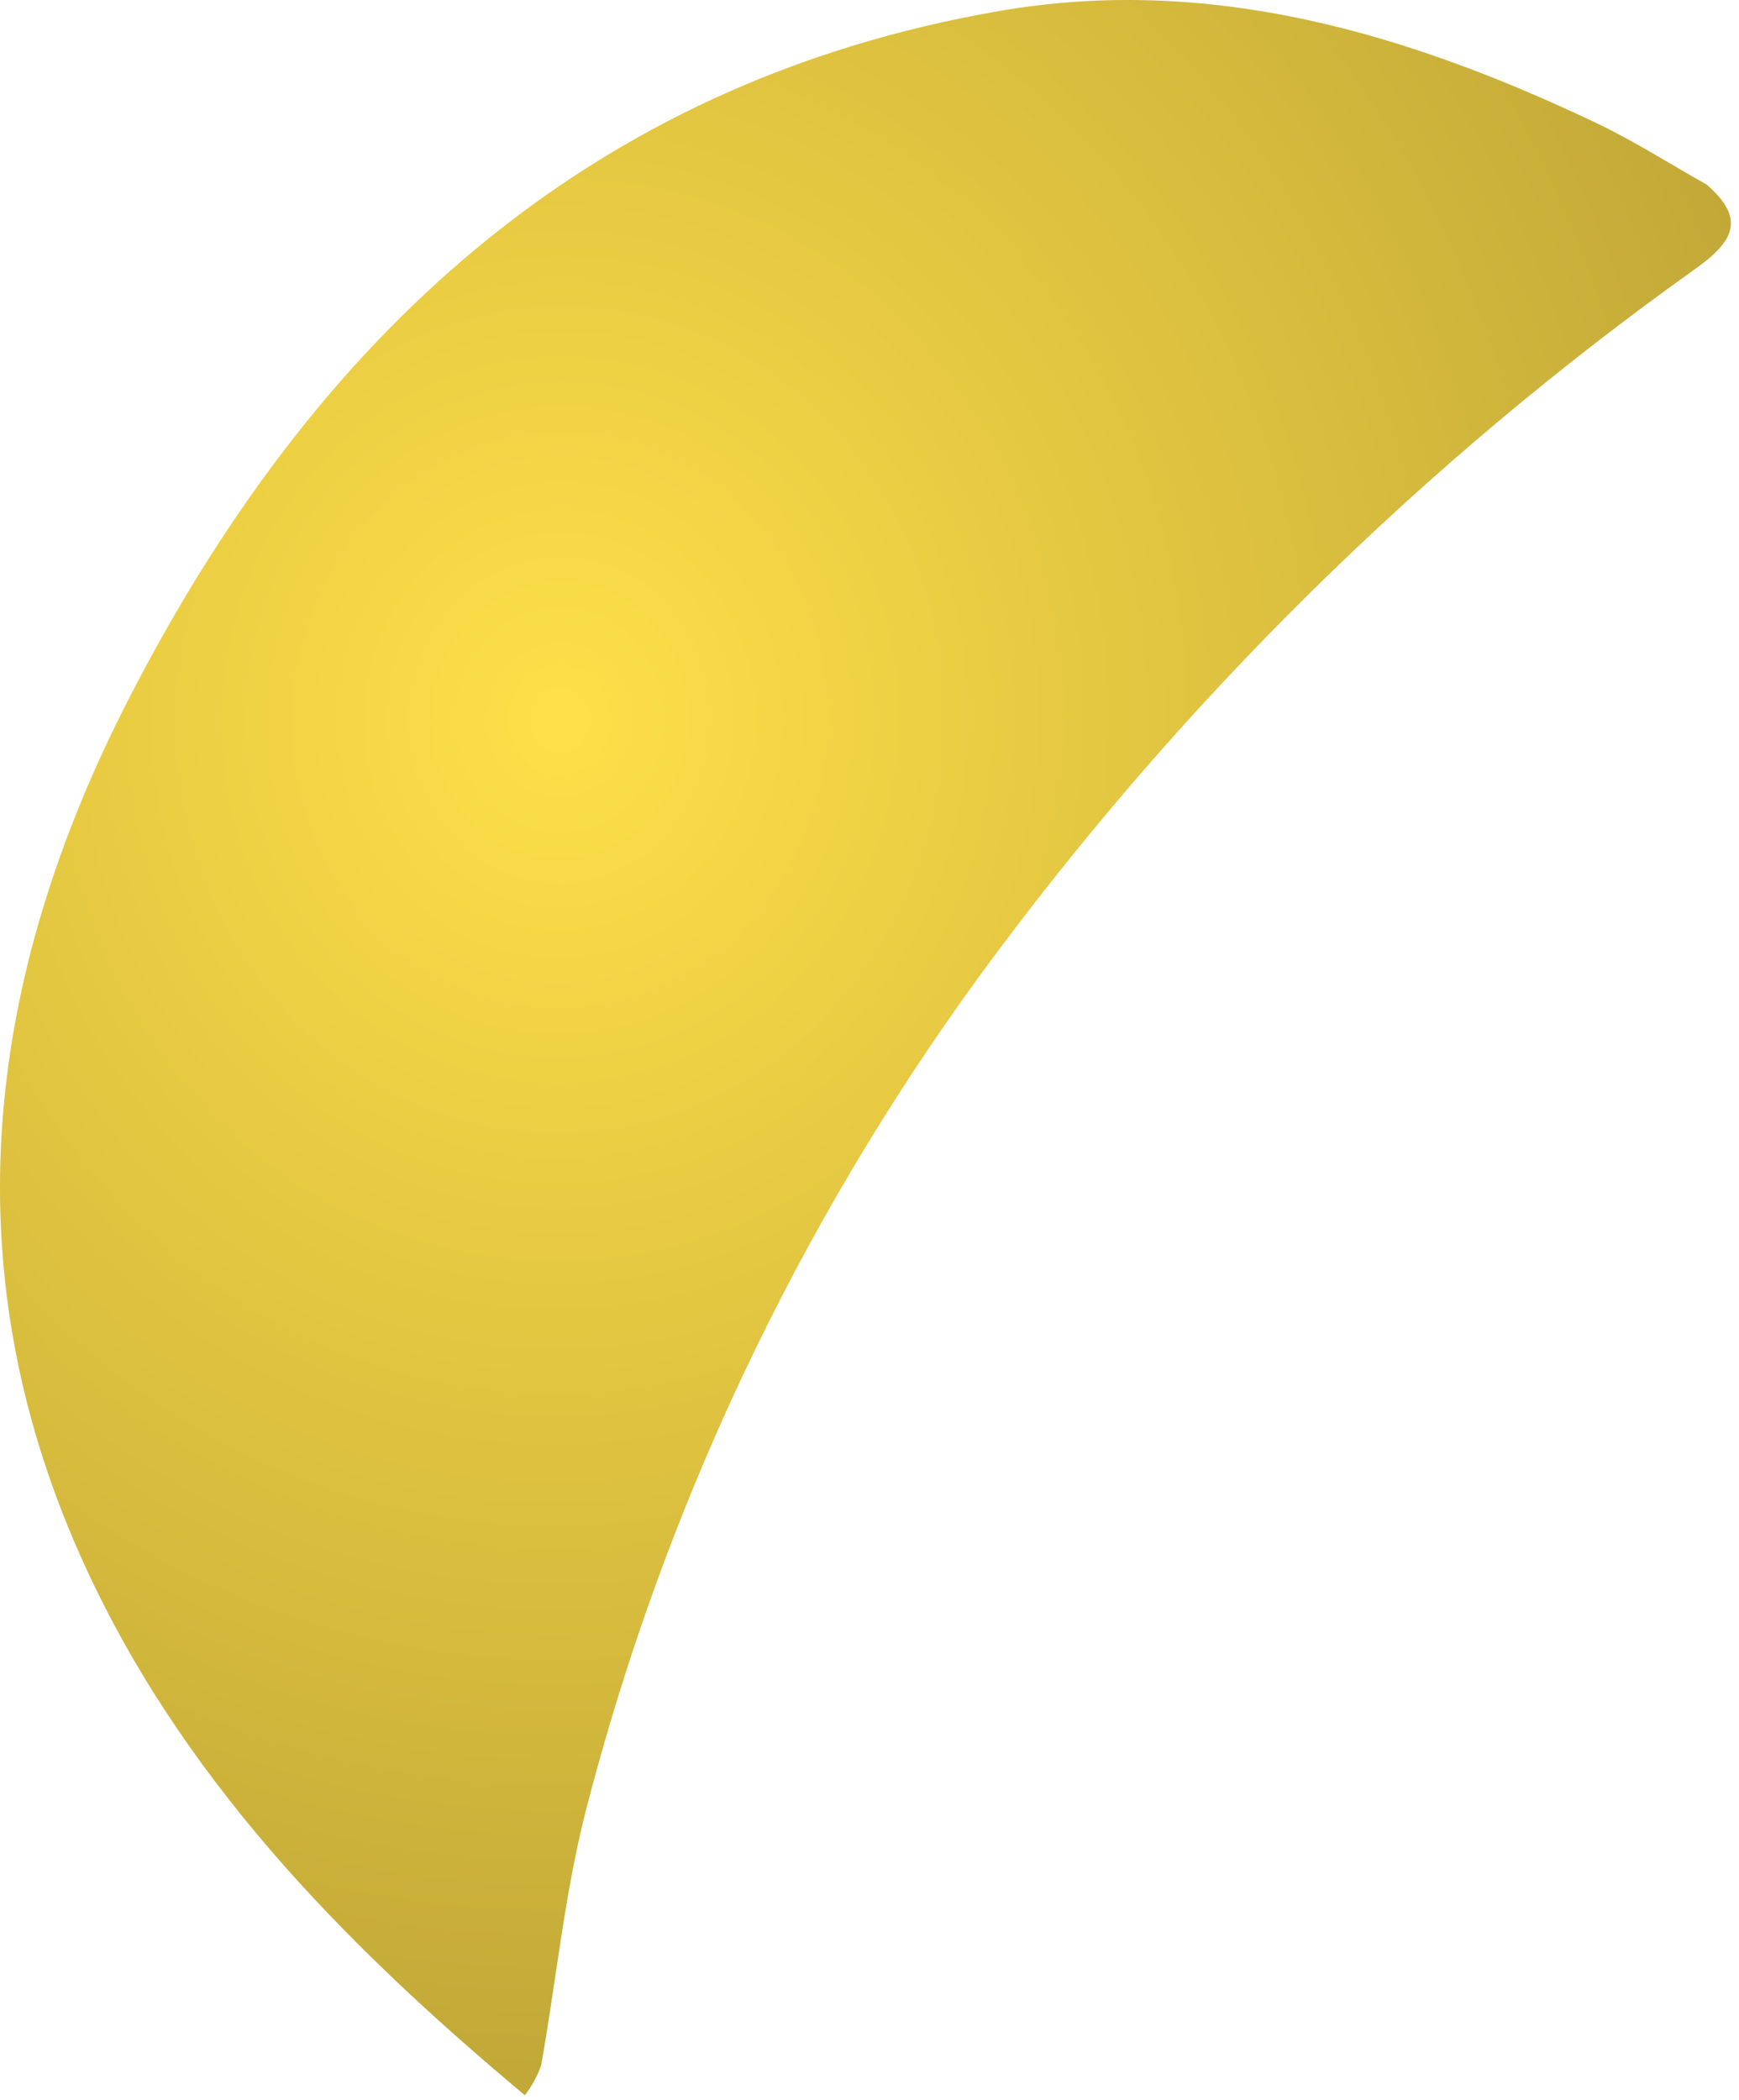 <svg width="198" height="239" viewBox="0 0 198 239" fill="none" xmlns="http://www.w3.org/2000/svg">
<path d="M194.311 21.006C198.422 24.585 197.83 27.125 193.351 30.368C161.965 52.698 134.367 79.912 111.608 110.972C90.732 139.599 75.482 171.922 66.667 206.228C64.268 215.67 63.34 225.4 61.613 235.082C61.182 236.309 60.555 237.458 59.758 238.485C38.966 221.102 20.174 201.946 9.042 176.83C-5.608 143.773 -1.498 111.164 14.48 79.897C35.511 38.756 66.603 9.406 113.832 1.242C137.822 -2.896 160.293 3.798 181.804 14.024C186.17 16.117 190.153 18.673 194.311 21.006Z" fill="url(#paint0_radial_526_799)"/>
<defs>
<radialGradient id="paint0_radial_526_799" cx="0" cy="0" r="1" gradientUnits="userSpaceOnUse" gradientTransform="translate(63.49 82.341) rotate(95.37) scale(192.344 177.581)">
<stop stop-color="#FFDF49"/>
<stop offset="1" stop-color="#B39C33"/>
</radialGradient>
</defs>
</svg>

